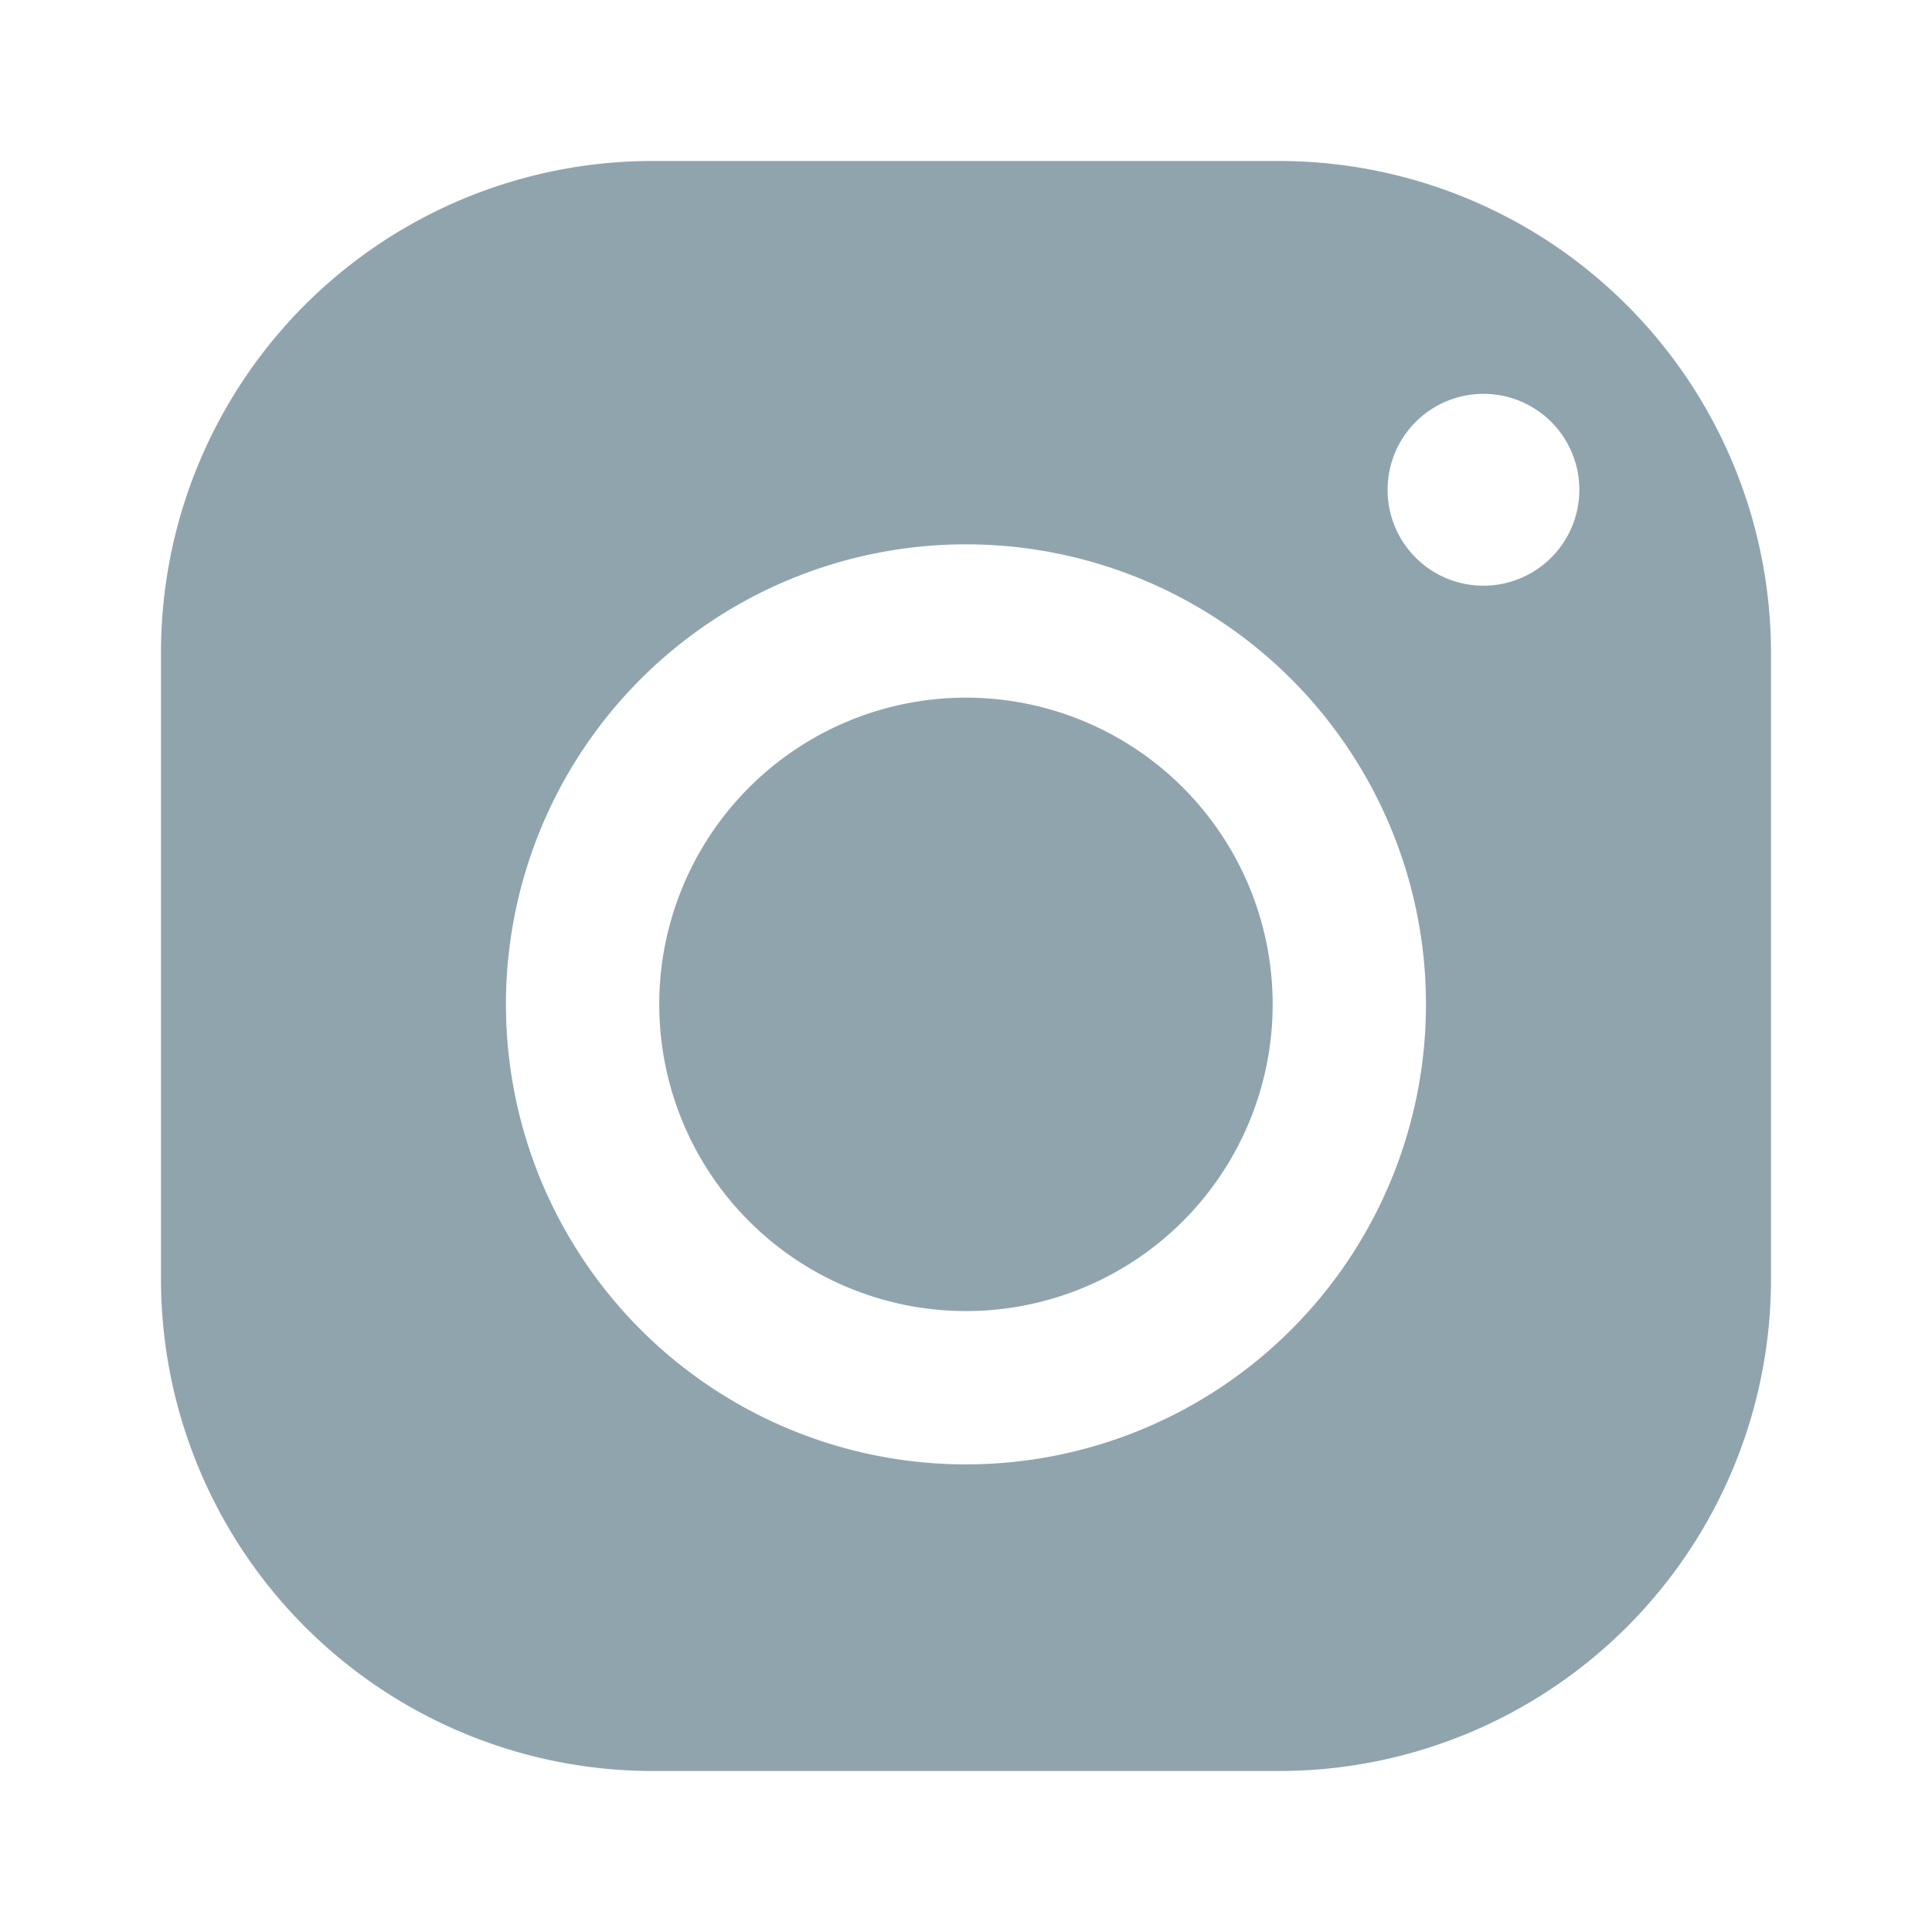 <svg width="24" height="24" viewBox="0 0 48 48" fill="none" xmlns="http://www.w3.org/2000/svg"><path fill-rule="evenodd" clip-rule="evenodd" d="M4 16.218A12.207 12.207 0 0116.218 4h15.555A12.227 12.227 0 0144 16.218v15.564A12.222 12.222 0 0131.782 44H16.218A12.222 12.222 0 014 31.782V16.218zm30.476-4.122a2.38 2.38 0 003.31 2.266 2.384 2.384 0 00.73-3.904 2.382 2.382 0 00-4.04 1.638zM12.57 24.953a11.429 11.429 0 1022.858 0 11.429 11.429 0 00-22.858 0zm19.049 0a7.62 7.62 0 11-15.24 0 7.62 7.62 0 0115.24 0z" fill="#90A4AE"/></svg>